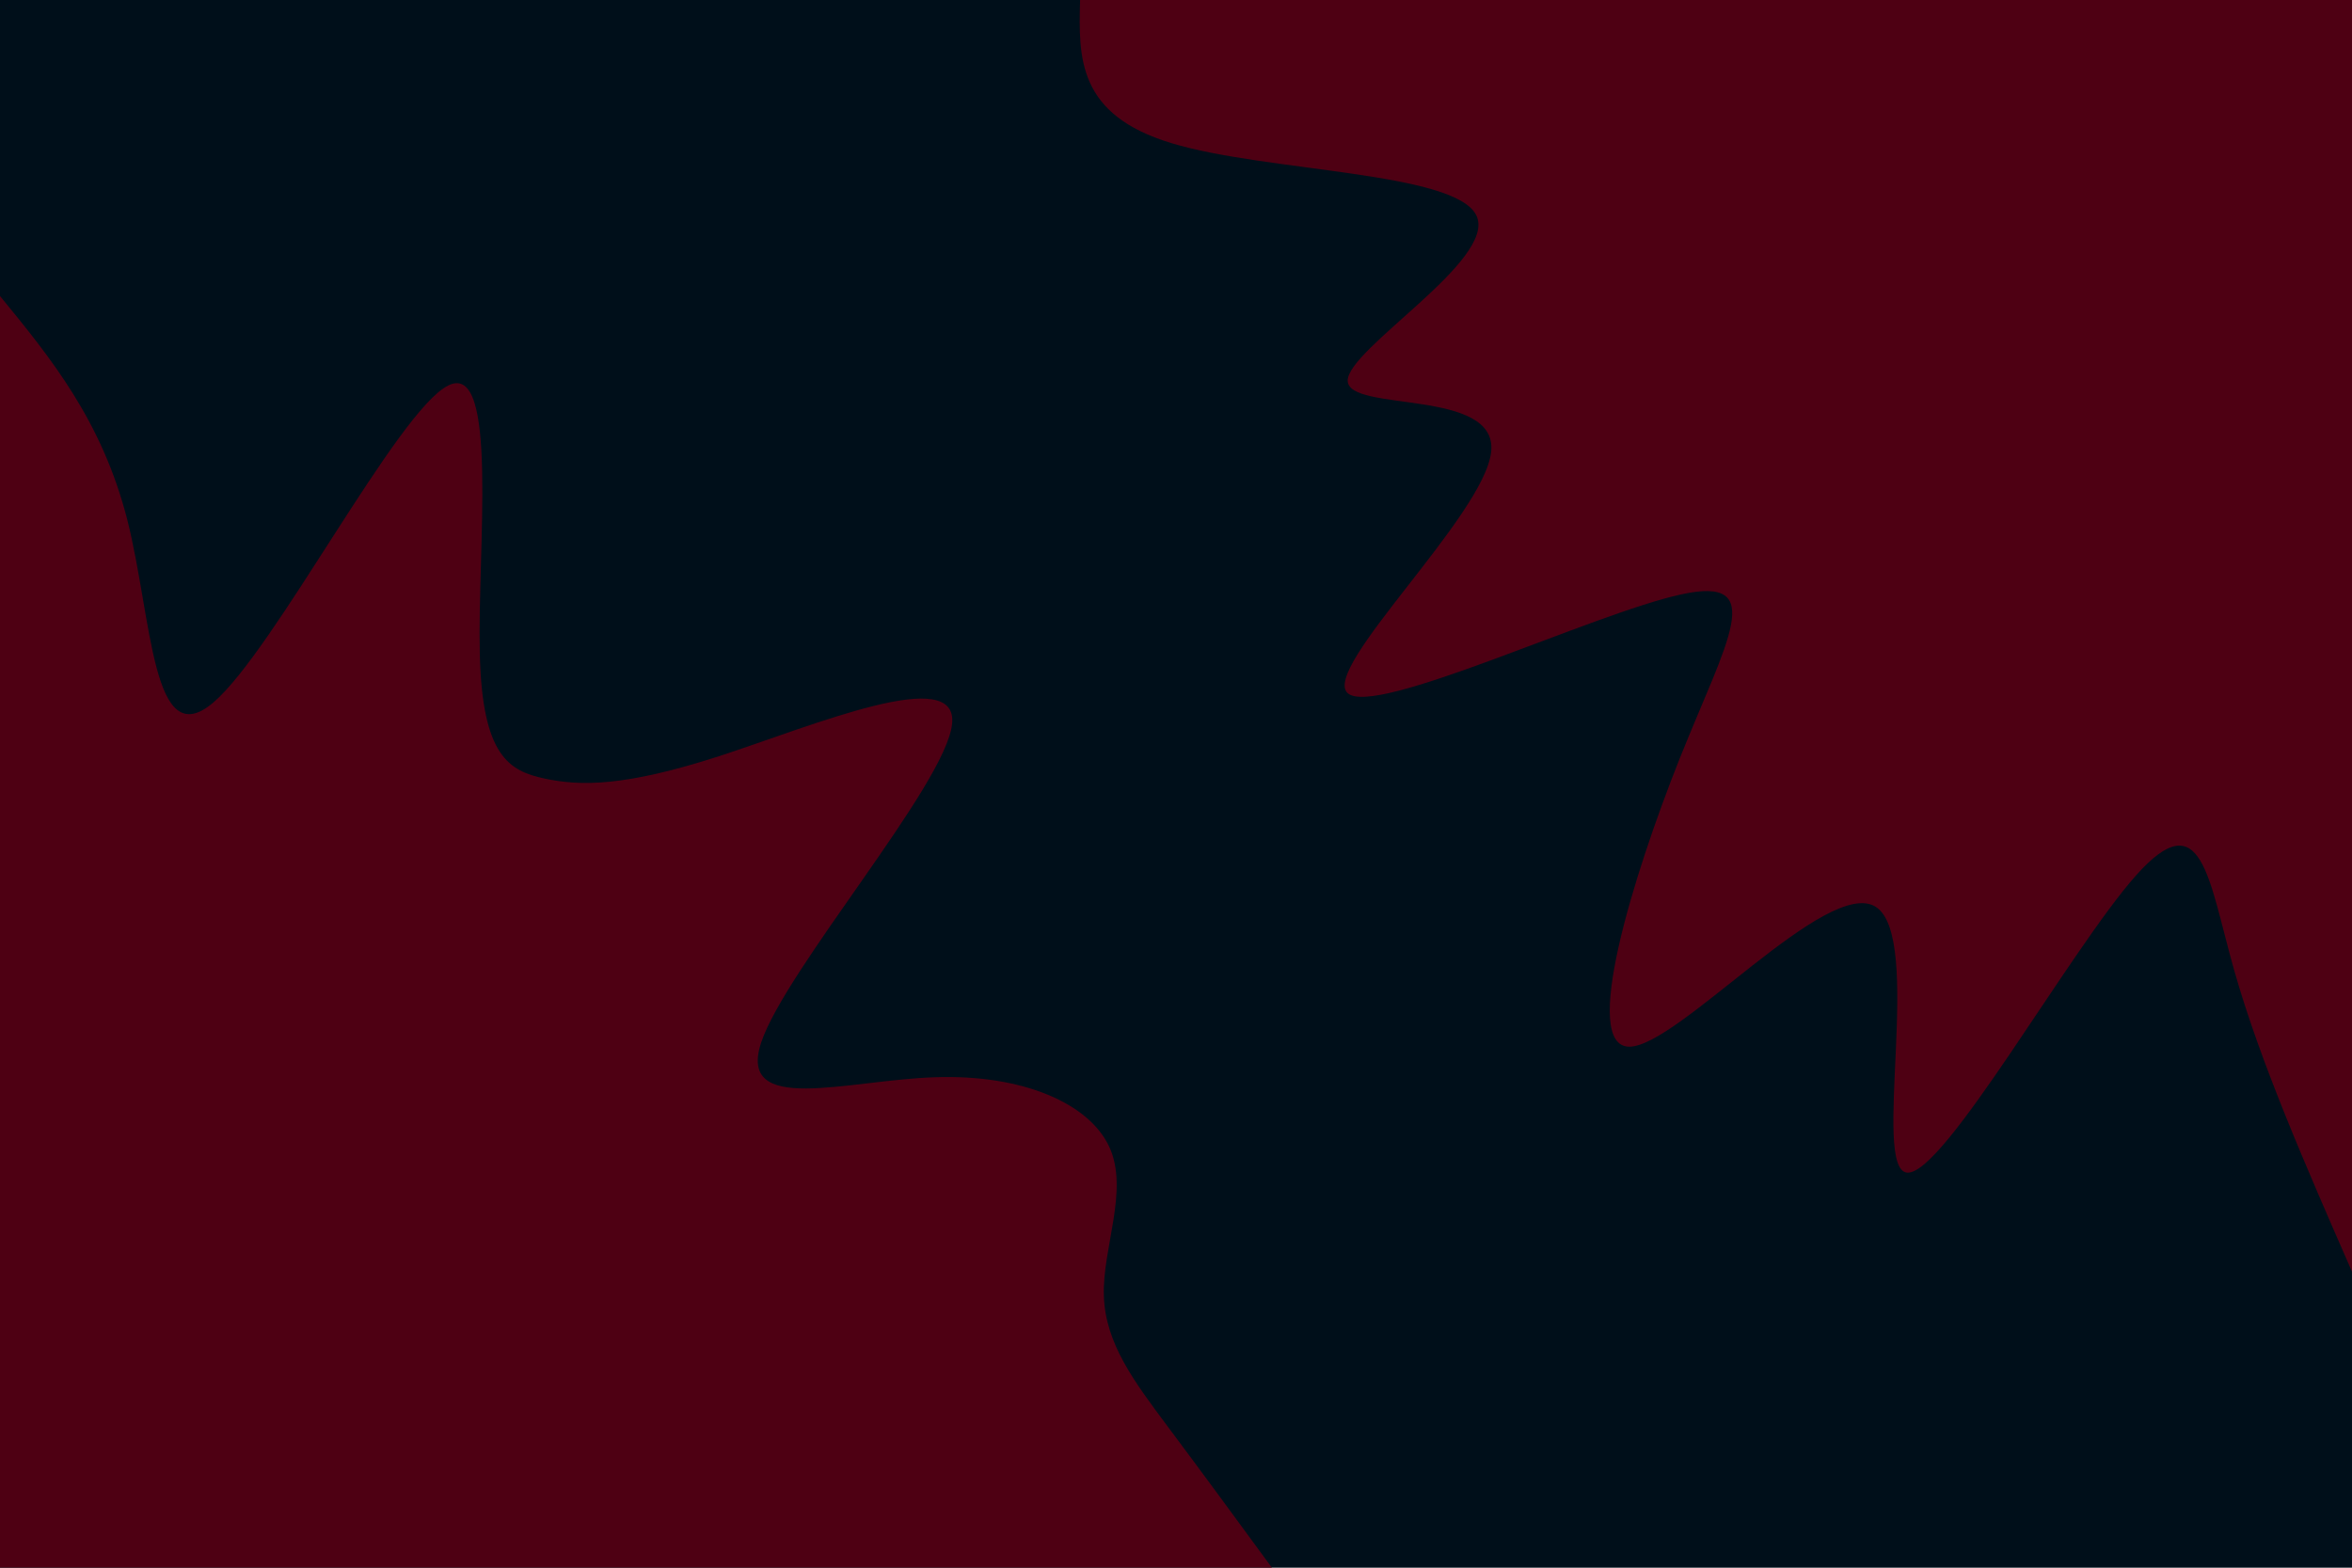 <svg id="visual" viewBox="0 0 900 600" width="900" height="600" xmlns="http://www.w3.org/2000/svg" xmlns:xlink="http://www.w3.org/1999/xlink" version="1.1"><rect x="0" y="0" width="900" height="600" fill="#000f1a"></rect><defs><linearGradient id="grad1_0" x1="33.3%" y1="0%" x2="100%" y2="100%"><stop offset="20%" stop-color="#000f1a" stop-opacity="1"></stop><stop offset="80%" stop-color="#000f1a" stop-opacity="1"></stop></linearGradient></defs><defs><linearGradient id="grad2_0" x1="0%" y1="0%" x2="66.7%" y2="100%"><stop offset="20%" stop-color="#000f1a" stop-opacity="1"></stop><stop offset="80%" stop-color="#000f1a" stop-opacity="1"></stop></linearGradient></defs><g transform="translate(900, 0)"><path d="M0 486.7C-17.6 446.5 -35.2 406.3 -45.1 371.3C-55 336.3 -57.3 306.6 -82.6 335C-107.9 363.4 -156.2 449.9 -170.2 448.8C-184.2 447.7 -163.8 358.9 -182.2 347.1C-200.6 335.3 -257.8 400.5 -276.5 400.6C-295.2 400.6 -275.3 335.6 -257.3 290.4C-239.3 245.3 -223.1 220.1 -256.7 227.5C-290.4 234.8 -373.9 274.6 -384.3 265.3C-394.7 255.9 -332 197.4 -329.4 172.9C-326.8 148.4 -384.2 158 -384.3 145.7C-384.4 133.5 -327.2 99.5 -335 82.6C-342.8 65.6 -415.6 65.8 -451.7 54.8C-487.8 43.9 -487.3 22 -486.7 0L0 0Z" fill="#4e0013"></path></g><g transform="translate(0, 600)"><path d="M0 -486.7C19.5 -462.9 39 -439 48.7 -401.1C58.3 -363.1 58.1 -311.1 81.6 -331.1C105.1 -351.1 152.2 -443.1 171.6 -452.5C191 -462 182.6 -389 183.6 -349.8C184.5 -310.5 194.9 -304.9 208.5 -302C222.1 -299.1 239 -298.9 275.2 -310.6C311.4 -322.4 367 -346 364.3 -322.8C361.7 -299.5 300.8 -229.3 291.3 -201.1C281.9 -172.9 324 -186.6 357.7 -187.7C391.5 -188.9 416.9 -177.6 424.5 -161C432.1 -144.4 421.8 -122.4 422.4 -104.1C422.9 -85.8 434.2 -71 446.7 -54.2C459.2 -37.5 473 -18.7 486.7 0L0 0Z" fill="#4e0013"></path></g></svg>